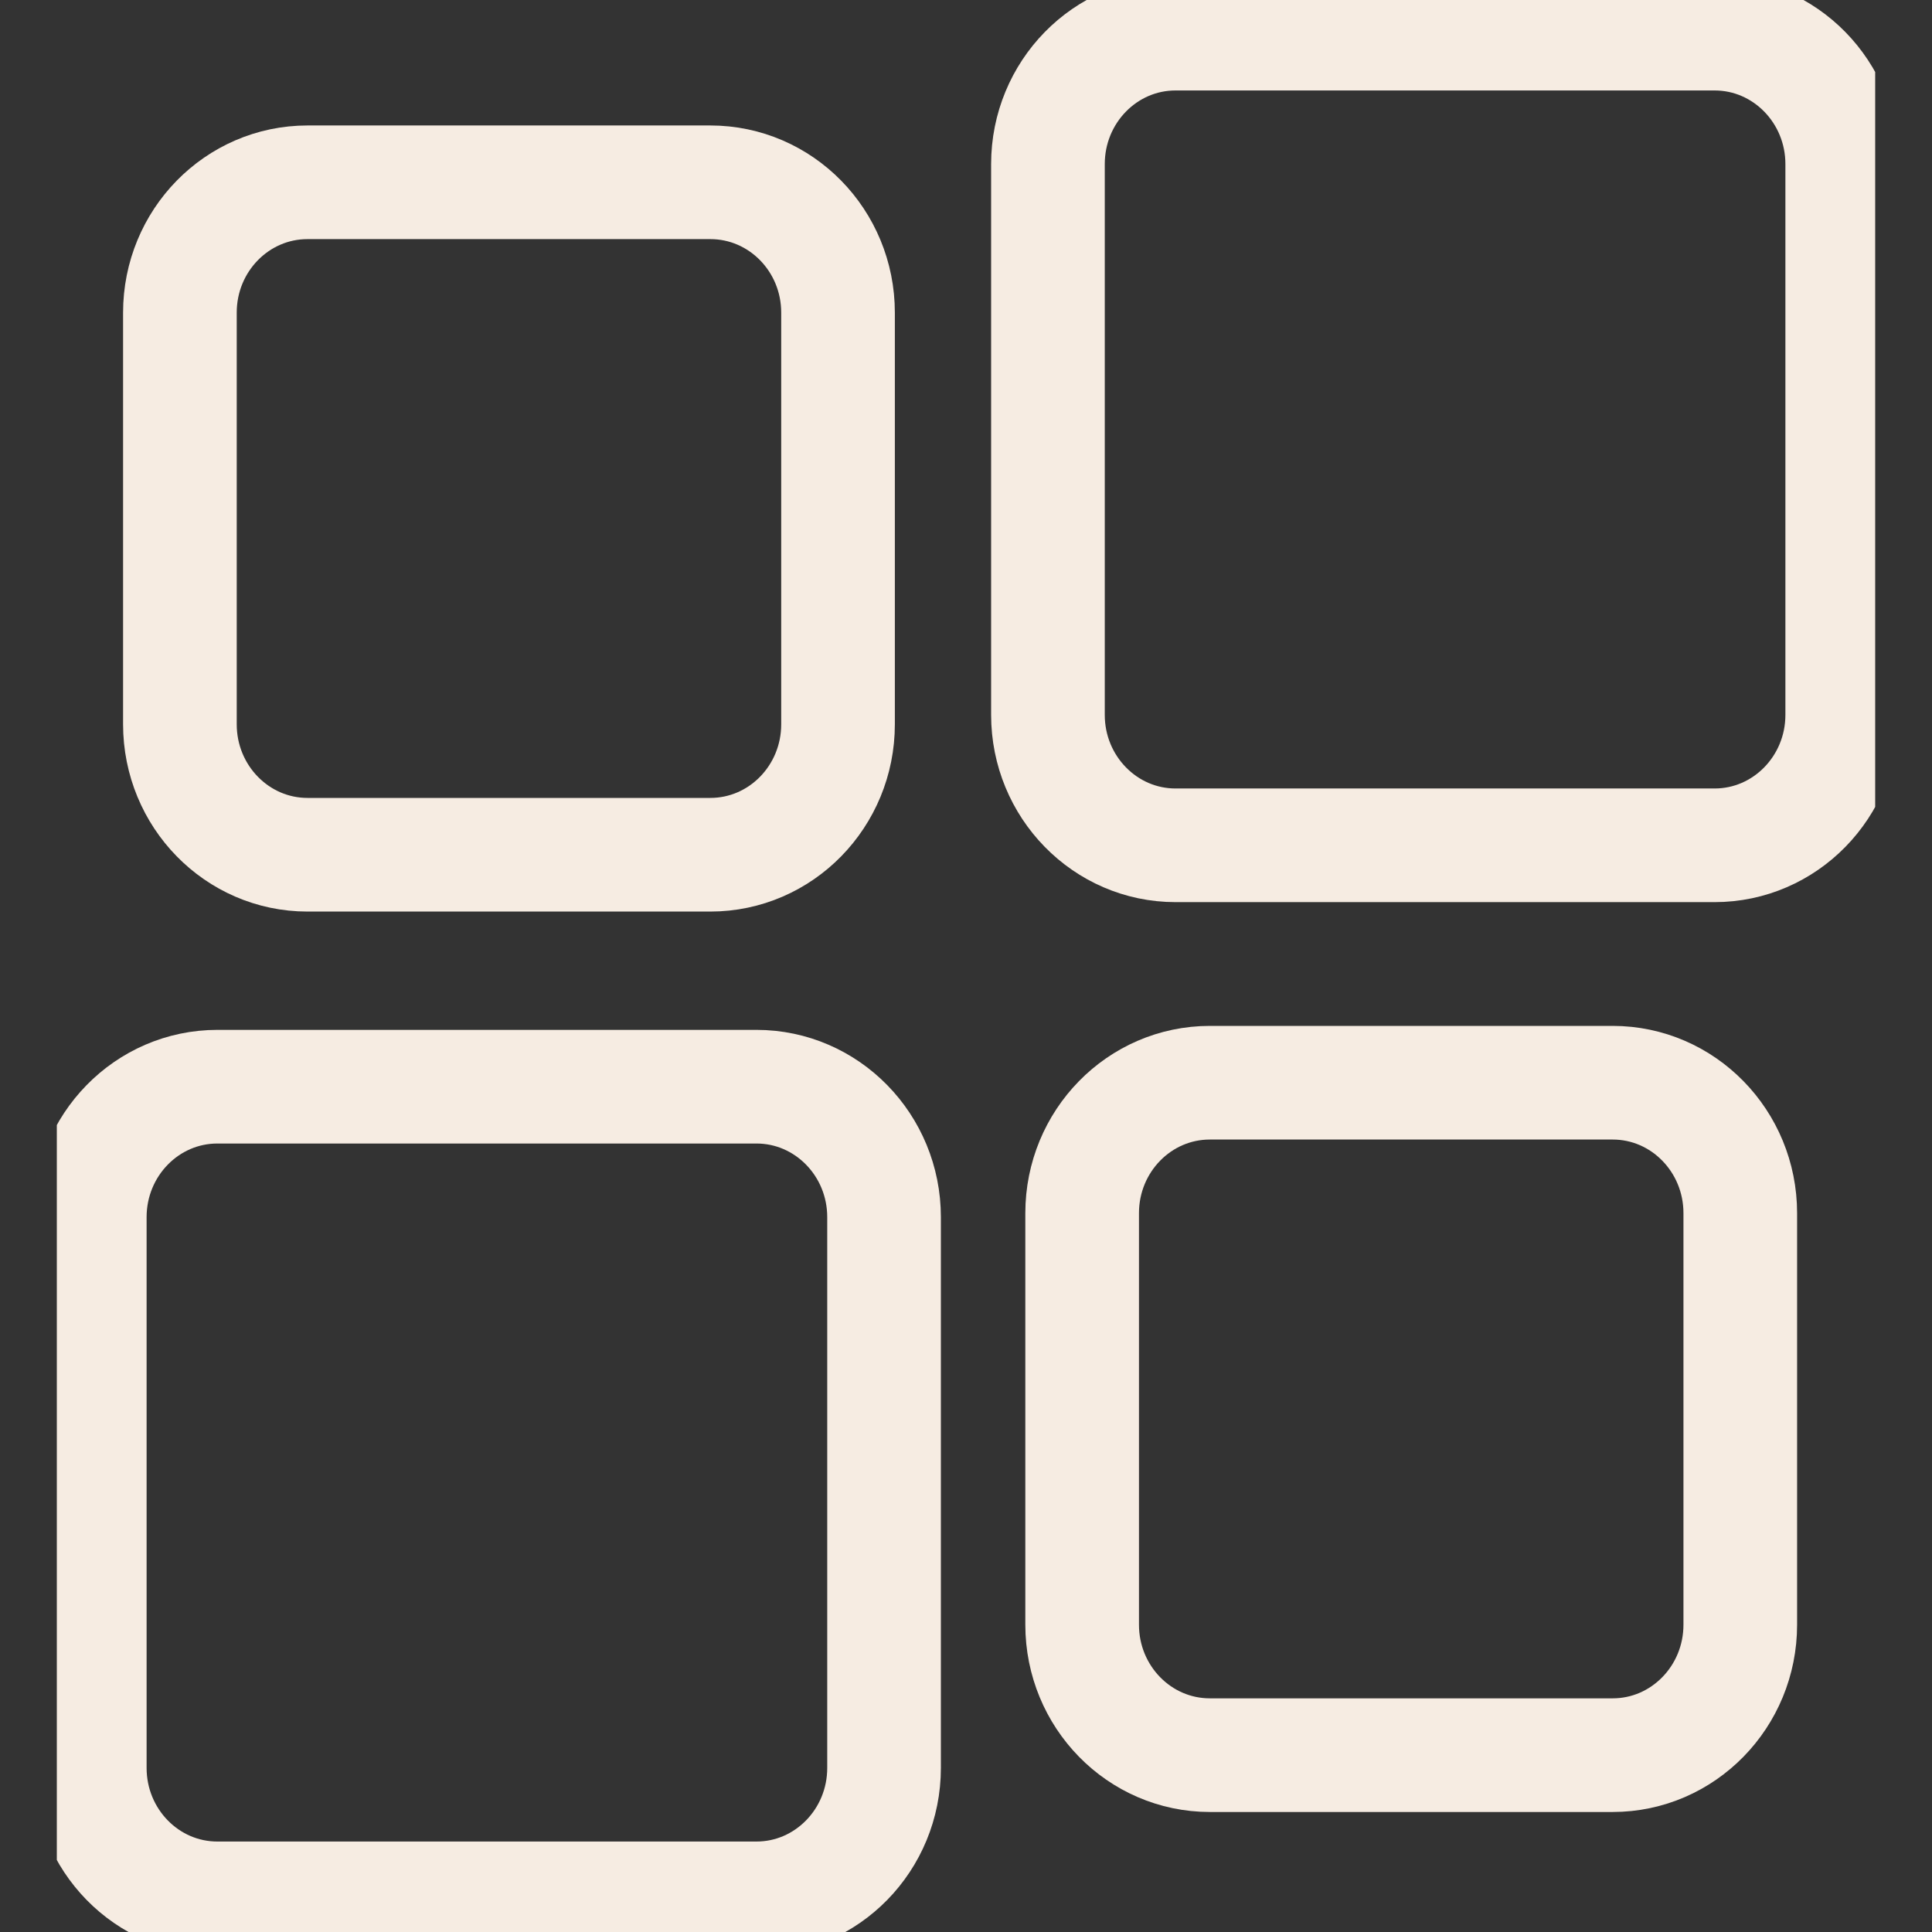 <svg width="17" height="17" viewBox="0 0 17 17" fill="none" xmlns="http://www.w3.org/2000/svg">
<rect x="0" y="0" width="17" height="17" fill="#333333" stroke="none"/>
<g clip-path="url(#clip0_239_189)">
<path d="M6.25 1.604H2.706C2.086 1.604 1.583 2.117 1.583 2.751V6.373C1.583 7.007 2.086 7.521 2.706 7.521H6.25C6.871 7.521 7.374 7.007 7.374 6.373V2.751C7.374 2.117 6.871 1.604 6.25 1.604Z" stroke="url(#paint0_linear_239_189)" stroke-miterlimit="10"/>
<path d="M14.19 9.527H10.646C10.025 9.527 9.522 10.041 9.522 10.675V14.296C9.522 14.93 10.025 15.444 10.646 15.444H14.19C14.81 15.444 15.313 14.93 15.313 14.296V10.675C15.313 10.041 14.81 9.527 14.19 9.527Z" stroke="url(#paint1_linear_239_189)" stroke-miterlimit="10"/>
<path d="M15.087 0.296H10.344C9.724 0.296 9.221 0.81 9.221 1.444V6.29C9.221 6.924 9.724 7.438 10.344 7.438H15.087C15.707 7.438 16.21 6.924 16.21 6.29V1.444C16.21 0.81 15.707 0.296 15.087 0.296Z" stroke="url(#paint2_linear_239_189)" stroke-miterlimit="10"/>
<path d="M6.656 9.562H1.913C1.293 9.562 0.79 10.076 0.79 10.71V15.556C0.79 16.19 1.293 16.704 1.913 16.704H6.656C7.276 16.704 7.779 16.19 7.779 15.556V10.71C7.779 10.076 7.276 9.562 6.656 9.562Z" stroke="url(#paint3_linear_239_189)" stroke-miterlimit="10"/>
</g>
<defs>
<linearGradient id="paint0_linear_239_189" x1="4.478" y1="7.521" x2="4.478" y2="1.604" gradientUnits="userSpaceOnUse">
<stop offset="1" stop-color="#F6ECE2"/>
</linearGradient>
<linearGradient id="paint1_linear_239_189" x1="12.418" y1="15.444" x2="12.418" y2="9.527" gradientUnits="userSpaceOnUse">
<stop offset="1" stop-color="#F6ECE2"/>
</linearGradient>
<linearGradient id="paint2_linear_239_189" x1="12.716" y1="7.438" x2="12.716" y2="0.296" gradientUnits="userSpaceOnUse">
<stop offset="1" stop-color="#F6ECE2"/>
</linearGradient>
<linearGradient id="paint3_linear_239_189" x1="4.284" y1="16.704" x2="4.284" y2="9.562" gradientUnits="userSpaceOnUse">
<stop offset="1" stop-color="#F6ECE2"/>
</linearGradient>
<clipPath id="clip0_239_189">
<rect width="16" height="17" fill="white" transform="translate(0.5)"/>
</clipPath>
</defs>
</svg>
